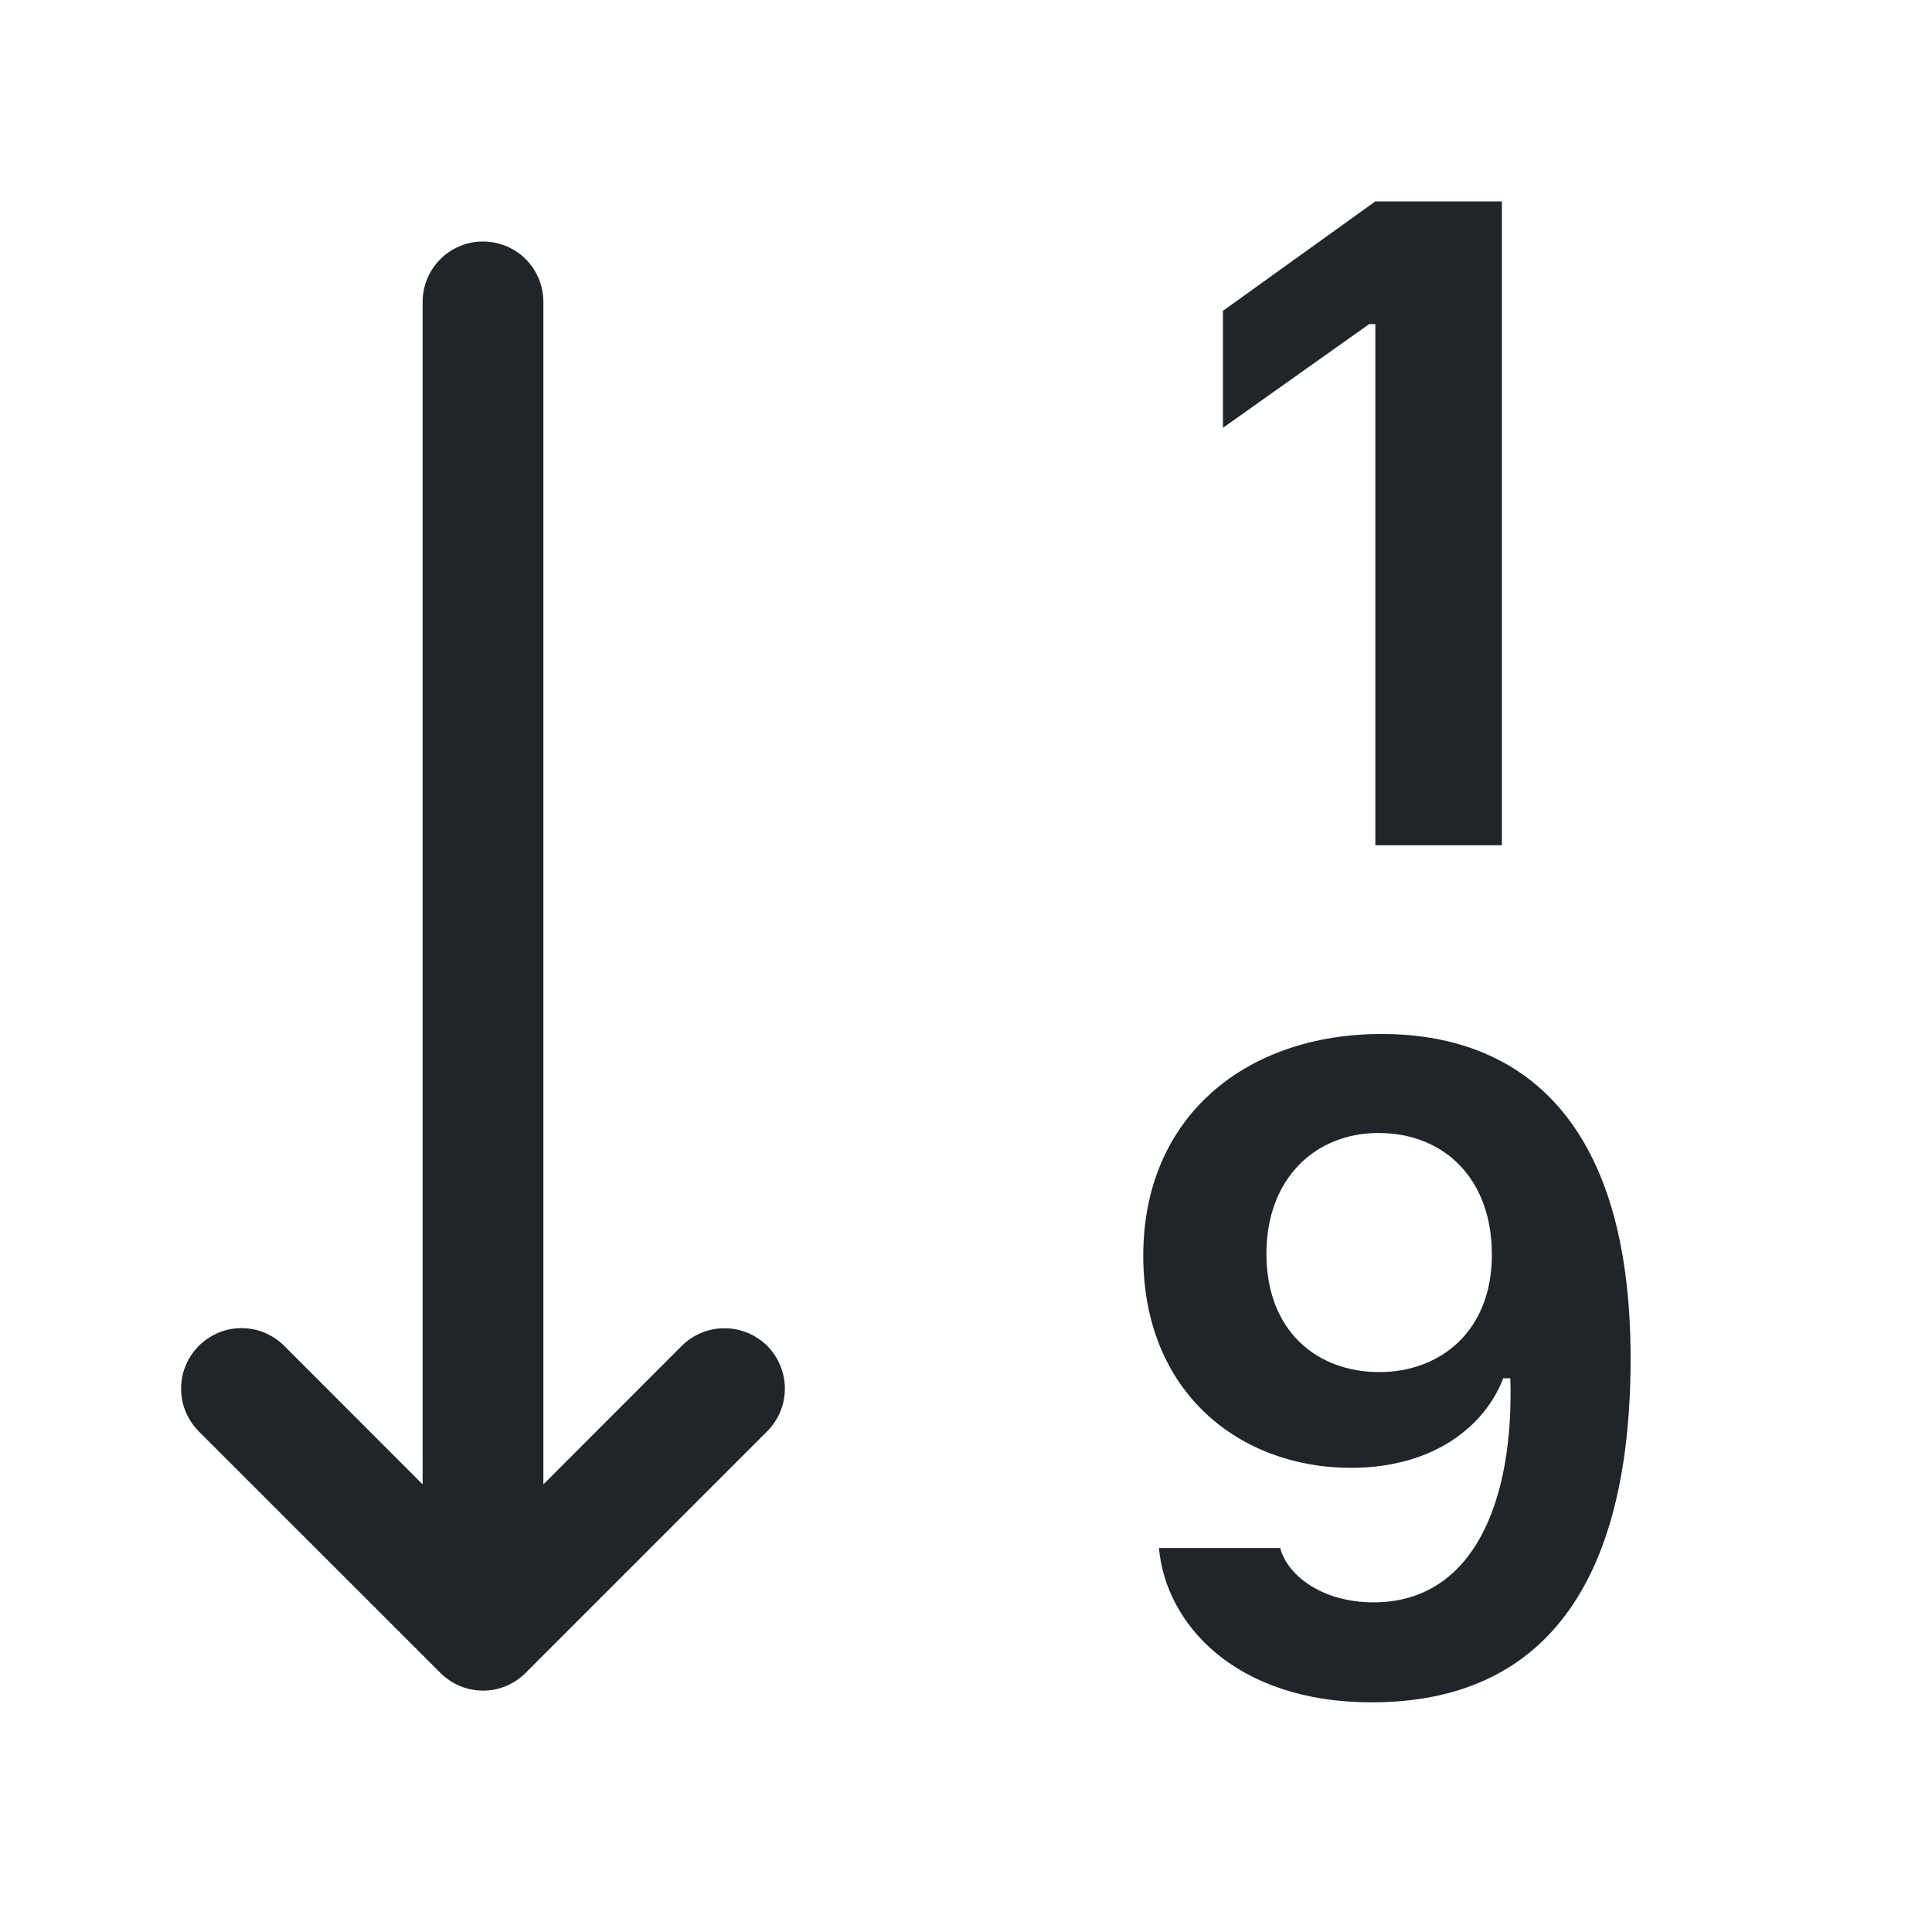 <svg width="16" height="16" viewBox="0 0 16 16" fill="none" xmlns="http://www.w3.org/2000/svg">
<path d="M12.438 1.668V7H11.39V2.684H11.339L10.128 3.543V2.574L11.39 1.668H12.438Z" fill="#212529"/>
<path fill-rule="evenodd" clip-rule="evenodd" d="M11.36 14.098C10.223 14.098 9.652 13.441 9.598 12.82H10.602C10.66 13.043 10.945 13.27 11.375 13.27C12.199 13.27 12.539 12.441 12.508 11.414H12.449C12.301 11.804 11.879 12.156 11.188 12.156C10.278 12.156 9.468 11.543 9.468 10.398C9.468 9.25 10.316 8.563 11.441 8.563C12.531 8.563 13.504 9.199 13.504 11.25C13.504 13.117 12.782 14.098 11.36 14.098ZM11.422 11.363C11.926 11.363 12.355 11.027 12.355 10.391C12.355 9.758 11.957 9.383 11.415 9.383C10.895 9.383 10.488 9.758 10.488 10.383C10.488 11.023 10.906 11.363 11.422 11.363Z" fill="#212529"/>
<path d="M4.5 2.5C4.5 2.367 4.447 2.24 4.354 2.146C4.26 2.053 4.133 2 4 2C3.868 2 3.74 2.053 3.647 2.146C3.553 2.24 3.5 2.367 3.5 2.5V12.293L2.354 11.146C2.308 11.1 2.252 11.063 2.192 11.037C2.131 11.012 2.066 10.999 2 10.999C1.934 10.999 1.869 11.012 1.809 11.037C1.748 11.063 1.693 11.1 1.646 11.146C1.6 11.193 1.563 11.248 1.538 11.308C1.512 11.369 1.5 11.434 1.5 11.5C1.5 11.566 1.512 11.631 1.538 11.692C1.563 11.752 1.6 11.807 1.646 11.854L3.653 13.86C3.747 13.951 3.873 14.002 4.004 14.001C4.135 14 4.261 13.947 4.353 13.854L6.353 11.854C6.447 11.76 6.5 11.633 6.5 11.5C6.5 11.368 6.447 11.24 6.354 11.146C6.26 11.053 6.133 11 6 11C5.867 11 5.74 11.052 5.646 11.146L4.5 12.293V2.5Z" fill="#212529"/>
</svg>
